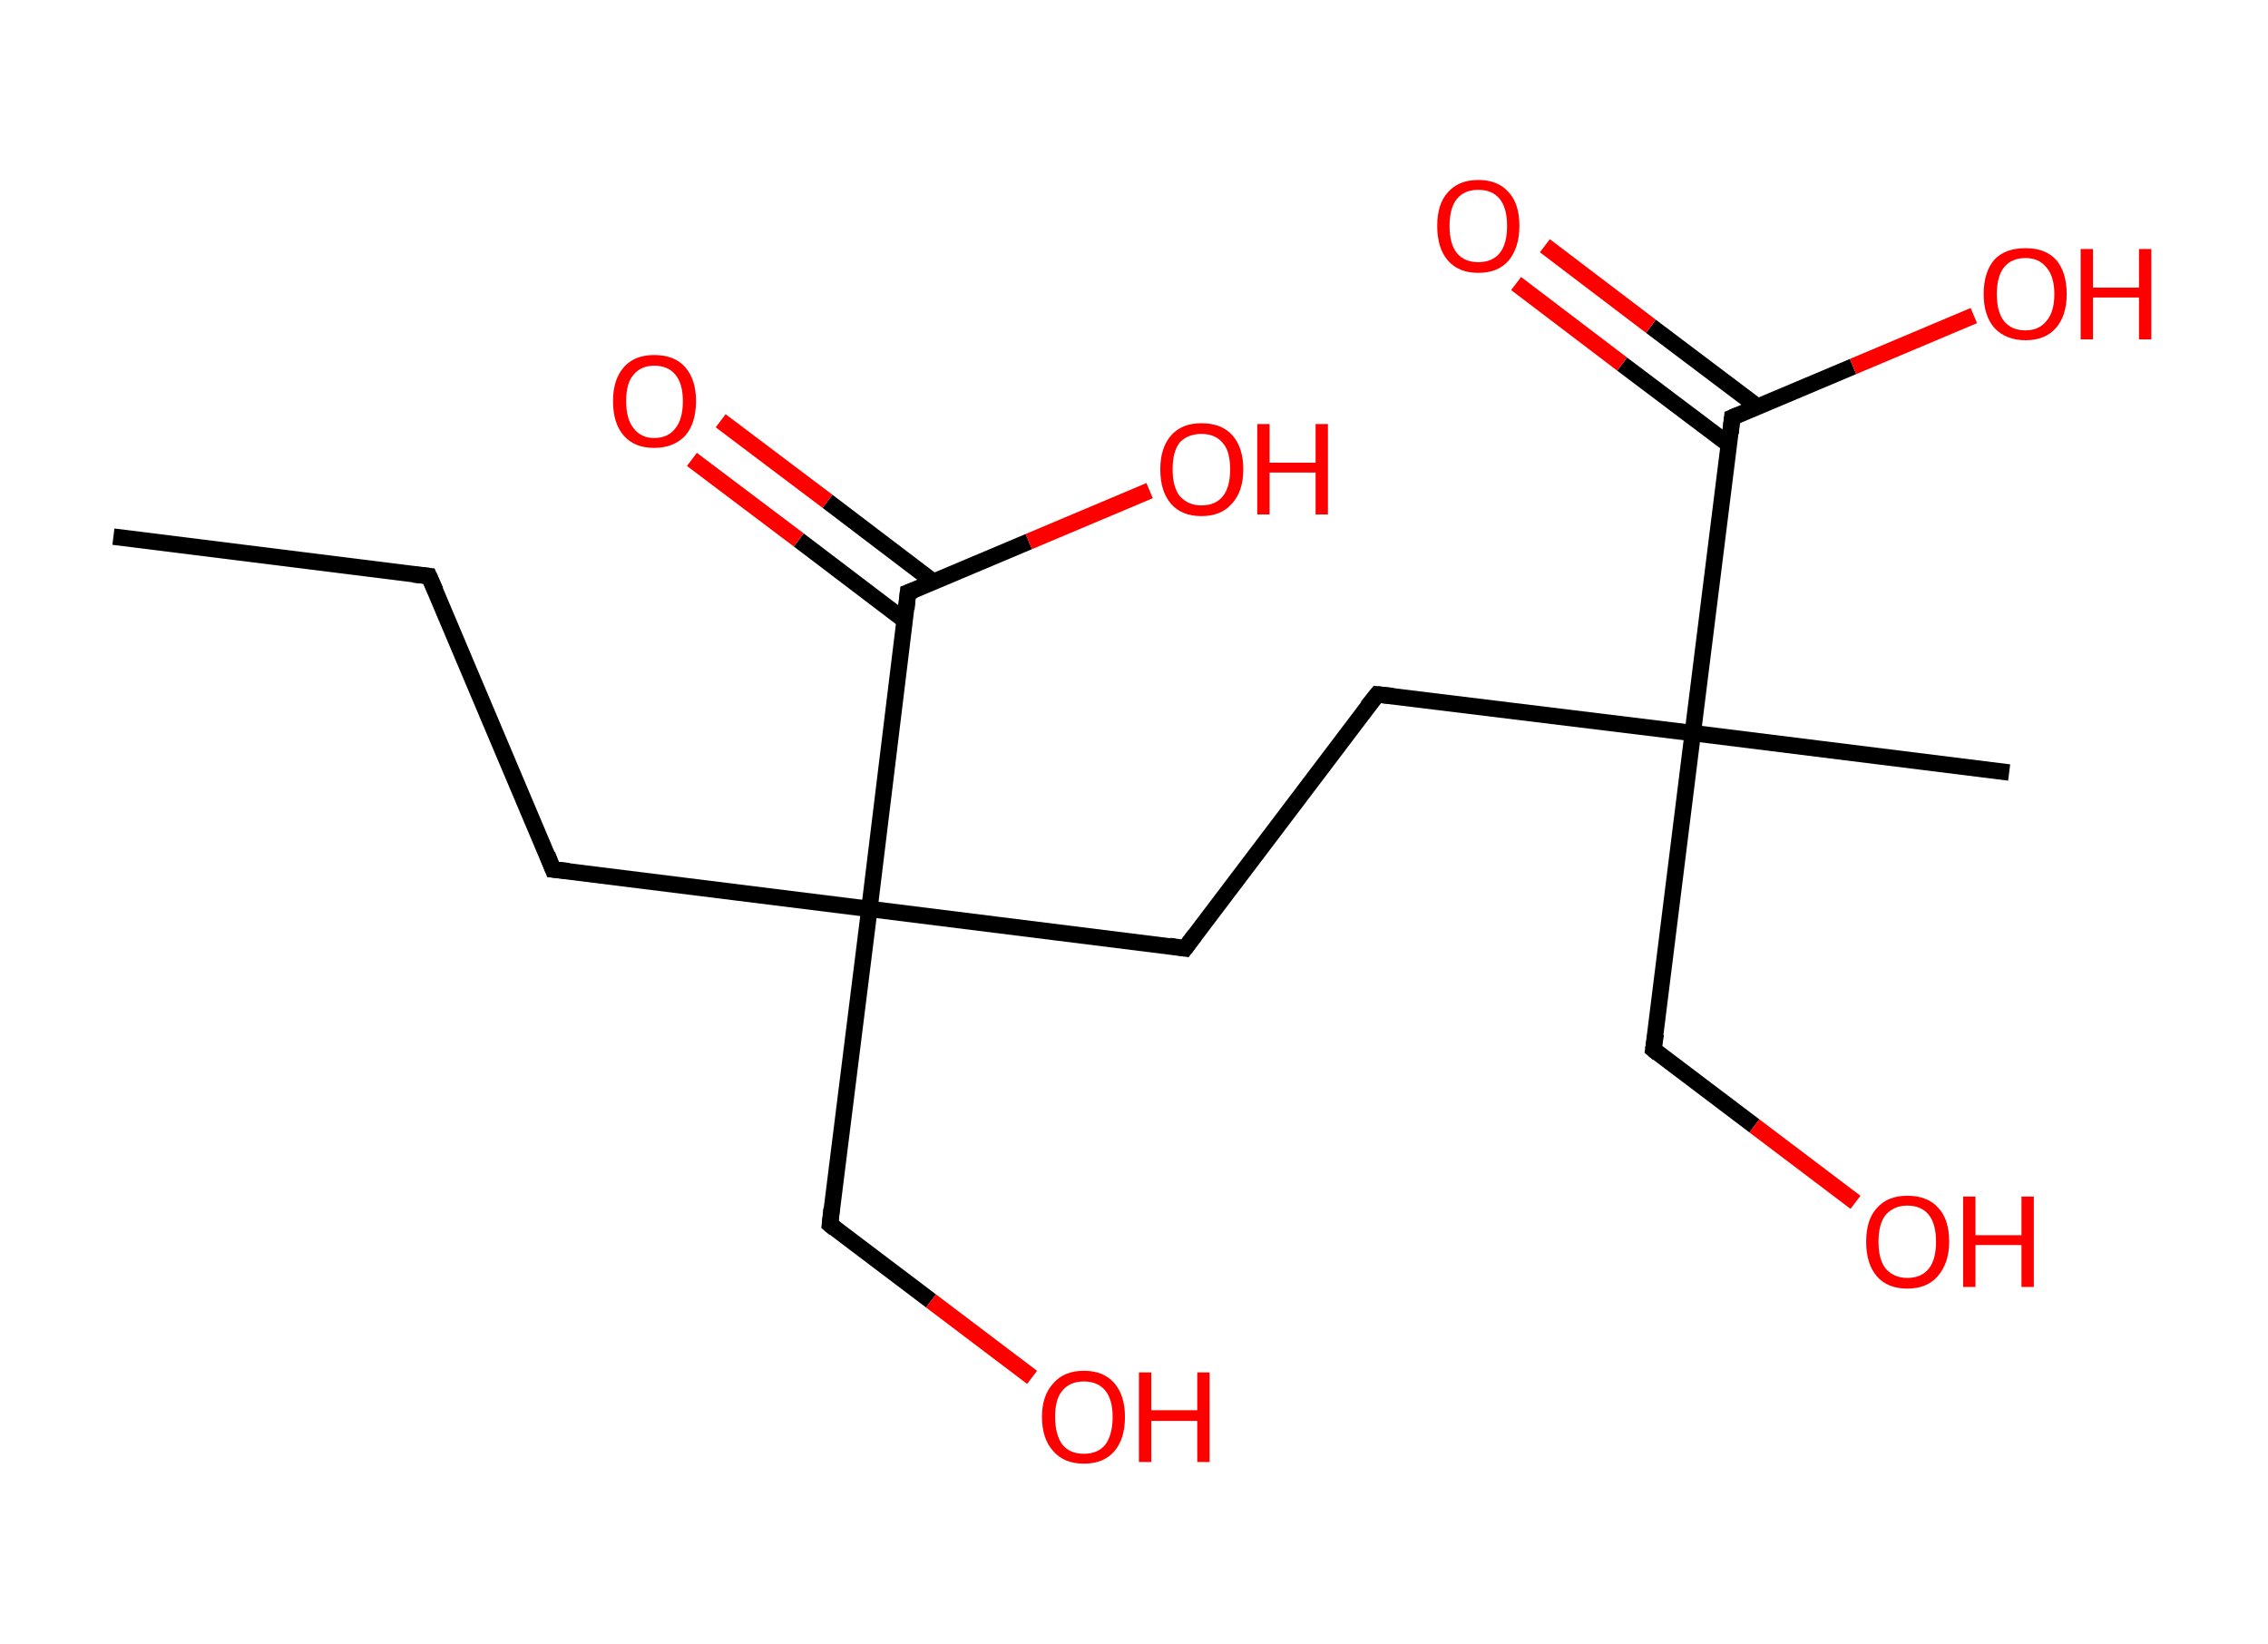 <?xml version='1.0' encoding='ASCII' standalone='yes'?>
<svg xmlns="http://www.w3.org/2000/svg" xmlns:rdkit="http://www.rdkit.org/xml" xmlns:xlink="http://www.w3.org/1999/xlink" version="1.1" baseProfile="full" xml:space="preserve" width="276px" height="200px" viewBox="0 0 276 200">
<!-- END OF HEADER -->
<rect style="opacity:1.0;fill:#FFFFFF;stroke:none" width="276.0" height="200.0" x="0.0" y="0.0"> </rect>
<path class="bond-0 atom-0 atom-1" d="M 13.8,65.3 L 52.2,70.1" style="fill:none;fill-rule:evenodd;stroke:#000000;stroke-width:2.0px;stroke-linecap:butt;stroke-linejoin:miter;stroke-opacity:1"/>
<path class="bond-1 atom-1 atom-2" d="M 52.2,70.1 L 67.3,105.8" style="fill:none;fill-rule:evenodd;stroke:#000000;stroke-width:2.0px;stroke-linecap:butt;stroke-linejoin:miter;stroke-opacity:1"/>
<path class="bond-2 atom-2 atom-3" d="M 67.3,105.8 L 105.8,110.6" style="fill:none;fill-rule:evenodd;stroke:#000000;stroke-width:2.0px;stroke-linecap:butt;stroke-linejoin:miter;stroke-opacity:1"/>
<path class="bond-3 atom-3 atom-4" d="M 105.8,110.6 L 101.0,149.0" style="fill:none;fill-rule:evenodd;stroke:#000000;stroke-width:2.0px;stroke-linecap:butt;stroke-linejoin:miter;stroke-opacity:1"/>
<path class="bond-4 atom-4 atom-5" d="M 101.0,149.0 L 113.3,158.3" style="fill:none;fill-rule:evenodd;stroke:#000000;stroke-width:2.0px;stroke-linecap:butt;stroke-linejoin:miter;stroke-opacity:1"/>
<path class="bond-4 atom-4 atom-5" d="M 113.3,158.3 L 125.6,167.6" style="fill:none;fill-rule:evenodd;stroke:#FF0000;stroke-width:2.0px;stroke-linecap:butt;stroke-linejoin:miter;stroke-opacity:1"/>
<path class="bond-5 atom-3 atom-6" d="M 105.8,110.6 L 144.2,115.4" style="fill:none;fill-rule:evenodd;stroke:#000000;stroke-width:2.0px;stroke-linecap:butt;stroke-linejoin:miter;stroke-opacity:1"/>
<path class="bond-6 atom-6 atom-7" d="M 144.2,115.4 L 167.6,84.5" style="fill:none;fill-rule:evenodd;stroke:#000000;stroke-width:2.0px;stroke-linecap:butt;stroke-linejoin:miter;stroke-opacity:1"/>
<path class="bond-7 atom-7 atom-8" d="M 167.6,84.5 L 206.0,89.2" style="fill:none;fill-rule:evenodd;stroke:#000000;stroke-width:2.0px;stroke-linecap:butt;stroke-linejoin:miter;stroke-opacity:1"/>
<path class="bond-8 atom-8 atom-9" d="M 206.0,89.2 L 244.5,94.0" style="fill:none;fill-rule:evenodd;stroke:#000000;stroke-width:2.0px;stroke-linecap:butt;stroke-linejoin:miter;stroke-opacity:1"/>
<path class="bond-9 atom-8 atom-10" d="M 206.0,89.2 L 201.2,127.7" style="fill:none;fill-rule:evenodd;stroke:#000000;stroke-width:2.0px;stroke-linecap:butt;stroke-linejoin:miter;stroke-opacity:1"/>
<path class="bond-10 atom-10 atom-11" d="M 201.2,127.7 L 213.5,137.0" style="fill:none;fill-rule:evenodd;stroke:#000000;stroke-width:2.0px;stroke-linecap:butt;stroke-linejoin:miter;stroke-opacity:1"/>
<path class="bond-10 atom-10 atom-11" d="M 213.5,137.0 L 225.8,146.3" style="fill:none;fill-rule:evenodd;stroke:#FF0000;stroke-width:2.0px;stroke-linecap:butt;stroke-linejoin:miter;stroke-opacity:1"/>
<path class="bond-11 atom-8 atom-12" d="M 206.0,89.2 L 210.8,50.8" style="fill:none;fill-rule:evenodd;stroke:#000000;stroke-width:2.0px;stroke-linecap:butt;stroke-linejoin:miter;stroke-opacity:1"/>
<path class="bond-12 atom-12 atom-13" d="M 213.9,49.5 L 200.9,39.7" style="fill:none;fill-rule:evenodd;stroke:#000000;stroke-width:2.0px;stroke-linecap:butt;stroke-linejoin:miter;stroke-opacity:1"/>
<path class="bond-12 atom-12 atom-13" d="M 200.9,39.7 L 188.0,29.9" style="fill:none;fill-rule:evenodd;stroke:#FF0000;stroke-width:2.0px;stroke-linecap:butt;stroke-linejoin:miter;stroke-opacity:1"/>
<path class="bond-12 atom-12 atom-13" d="M 210.4,54.1 L 197.4,44.3" style="fill:none;fill-rule:evenodd;stroke:#000000;stroke-width:2.0px;stroke-linecap:butt;stroke-linejoin:miter;stroke-opacity:1"/>
<path class="bond-12 atom-12 atom-13" d="M 197.4,44.3 L 184.5,34.5" style="fill:none;fill-rule:evenodd;stroke:#FF0000;stroke-width:2.0px;stroke-linecap:butt;stroke-linejoin:miter;stroke-opacity:1"/>
<path class="bond-13 atom-12 atom-14" d="M 210.8,50.8 L 225.5,44.6" style="fill:none;fill-rule:evenodd;stroke:#000000;stroke-width:2.0px;stroke-linecap:butt;stroke-linejoin:miter;stroke-opacity:1"/>
<path class="bond-13 atom-12 atom-14" d="M 225.5,44.6 L 240.2,38.4" style="fill:none;fill-rule:evenodd;stroke:#FF0000;stroke-width:2.0px;stroke-linecap:butt;stroke-linejoin:miter;stroke-opacity:1"/>
<path class="bond-14 atom-3 atom-15" d="M 105.8,110.6 L 110.5,72.1" style="fill:none;fill-rule:evenodd;stroke:#000000;stroke-width:2.0px;stroke-linecap:butt;stroke-linejoin:miter;stroke-opacity:1"/>
<path class="bond-15 atom-15 atom-16" d="M 113.6,70.8 L 100.7,61.0" style="fill:none;fill-rule:evenodd;stroke:#000000;stroke-width:2.0px;stroke-linecap:butt;stroke-linejoin:miter;stroke-opacity:1"/>
<path class="bond-15 atom-15 atom-16" d="M 100.7,61.0 L 87.7,51.2" style="fill:none;fill-rule:evenodd;stroke:#FF0000;stroke-width:2.0px;stroke-linecap:butt;stroke-linejoin:miter;stroke-opacity:1"/>
<path class="bond-15 atom-15 atom-16" d="M 110.1,75.5 L 97.2,65.7" style="fill:none;fill-rule:evenodd;stroke:#000000;stroke-width:2.0px;stroke-linecap:butt;stroke-linejoin:miter;stroke-opacity:1"/>
<path class="bond-15 atom-15 atom-16" d="M 97.2,65.7 L 84.2,55.9" style="fill:none;fill-rule:evenodd;stroke:#FF0000;stroke-width:2.0px;stroke-linecap:butt;stroke-linejoin:miter;stroke-opacity:1"/>
<path class="bond-16 atom-15 atom-17" d="M 110.5,72.1 L 125.2,65.9" style="fill:none;fill-rule:evenodd;stroke:#000000;stroke-width:2.0px;stroke-linecap:butt;stroke-linejoin:miter;stroke-opacity:1"/>
<path class="bond-16 atom-15 atom-17" d="M 125.2,65.9 L 139.9,59.7" style="fill:none;fill-rule:evenodd;stroke:#FF0000;stroke-width:2.0px;stroke-linecap:butt;stroke-linejoin:miter;stroke-opacity:1"/>
<path d="M 50.3,69.9 L 52.2,70.1 L 53.0,71.9" style="fill:none;stroke:#000000;stroke-width:2.0px;stroke-linecap:butt;stroke-linejoin:miter;stroke-opacity:1;"/>
<path d="M 66.6,104.0 L 67.3,105.8 L 69.2,106.0" style="fill:none;stroke:#000000;stroke-width:2.0px;stroke-linecap:butt;stroke-linejoin:miter;stroke-opacity:1;"/>
<path d="M 101.2,147.1 L 101.0,149.0 L 101.6,149.5" style="fill:none;stroke:#000000;stroke-width:2.0px;stroke-linecap:butt;stroke-linejoin:miter;stroke-opacity:1;"/>
<path d="M 142.3,115.1 L 144.2,115.4 L 145.4,113.8" style="fill:none;stroke:#000000;stroke-width:2.0px;stroke-linecap:butt;stroke-linejoin:miter;stroke-opacity:1;"/>
<path d="M 166.4,86.0 L 167.6,84.5 L 169.5,84.7" style="fill:none;stroke:#000000;stroke-width:2.0px;stroke-linecap:butt;stroke-linejoin:miter;stroke-opacity:1;"/>
<path d="M 201.5,125.8 L 201.2,127.7 L 201.8,128.2" style="fill:none;stroke:#000000;stroke-width:2.0px;stroke-linecap:butt;stroke-linejoin:miter;stroke-opacity:1;"/>
<path d="M 210.6,52.7 L 210.8,50.8 L 211.5,50.5" style="fill:none;stroke:#000000;stroke-width:2.0px;stroke-linecap:butt;stroke-linejoin:miter;stroke-opacity:1;"/>
<path d="M 110.3,74.1 L 110.5,72.1 L 111.3,71.8" style="fill:none;stroke:#000000;stroke-width:2.0px;stroke-linecap:butt;stroke-linejoin:miter;stroke-opacity:1;"/>
<path class="atom-5" d="M 126.8 172.4 Q 126.8 169.8, 128.2 168.3 Q 129.5 166.8, 131.9 166.8 Q 134.3 166.8, 135.6 168.3 Q 136.9 169.8, 136.9 172.4 Q 136.9 175.1, 135.6 176.6 Q 134.3 178.1, 131.9 178.1 Q 129.5 178.1, 128.2 176.6 Q 126.8 175.1, 126.8 172.4 M 131.9 176.9 Q 133.6 176.9, 134.5 175.8 Q 135.4 174.6, 135.4 172.4 Q 135.4 170.3, 134.5 169.2 Q 133.6 168.1, 131.9 168.1 Q 130.2 168.1, 129.3 169.2 Q 128.4 170.2, 128.4 172.4 Q 128.4 174.6, 129.3 175.8 Q 130.2 176.9, 131.9 176.9 " fill="#FF0000"/>
<path class="atom-5" d="M 138.6 167.0 L 140.1 167.0 L 140.1 171.6 L 145.7 171.6 L 145.7 167.0 L 147.2 167.0 L 147.2 177.9 L 145.7 177.9 L 145.7 172.9 L 140.1 172.9 L 140.1 177.9 L 138.6 177.9 L 138.6 167.0 " fill="#FF0000"/>
<path class="atom-11" d="M 227.1 151.1 Q 227.1 148.4, 228.4 147.0 Q 229.7 145.5, 232.1 145.5 Q 234.6 145.5, 235.9 147.0 Q 237.2 148.4, 237.2 151.1 Q 237.2 153.7, 235.8 155.3 Q 234.5 156.8, 232.1 156.8 Q 229.7 156.8, 228.4 155.3 Q 227.1 153.8, 227.1 151.1 M 232.1 155.5 Q 233.8 155.5, 234.7 154.4 Q 235.6 153.3, 235.6 151.1 Q 235.6 148.9, 234.7 147.8 Q 233.8 146.7, 232.1 146.7 Q 230.5 146.7, 229.5 147.8 Q 228.6 148.9, 228.6 151.1 Q 228.6 153.3, 229.5 154.4 Q 230.5 155.5, 232.1 155.5 " fill="#FF0000"/>
<path class="atom-11" d="M 238.9 145.6 L 240.4 145.6 L 240.4 150.3 L 246.0 150.3 L 246.0 145.6 L 247.5 145.6 L 247.5 156.6 L 246.0 156.6 L 246.0 151.5 L 240.4 151.5 L 240.4 156.6 L 238.9 156.6 L 238.9 145.6 " fill="#FF0000"/>
<path class="atom-13" d="M 174.9 27.5 Q 174.9 24.8, 176.2 23.4 Q 177.5 21.9, 179.9 21.9 Q 182.3 21.9, 183.6 23.4 Q 184.9 24.8, 184.9 27.5 Q 184.9 30.1, 183.6 31.7 Q 182.3 33.2, 179.9 33.2 Q 177.5 33.2, 176.2 31.7 Q 174.9 30.2, 174.9 27.5 M 179.9 31.9 Q 181.6 31.9, 182.5 30.8 Q 183.4 29.7, 183.4 27.5 Q 183.4 25.3, 182.5 24.2 Q 181.6 23.1, 179.9 23.1 Q 178.2 23.1, 177.3 24.2 Q 176.4 25.3, 176.4 27.5 Q 176.4 29.7, 177.3 30.8 Q 178.2 31.9, 179.9 31.9 " fill="#FF0000"/>
<path class="atom-14" d="M 241.4 35.8 Q 241.4 33.1, 242.7 31.6 Q 244.0 30.2, 246.5 30.2 Q 248.9 30.2, 250.2 31.6 Q 251.5 33.1, 251.5 35.8 Q 251.5 38.4, 250.2 39.9 Q 248.9 41.4, 246.5 41.4 Q 244.1 41.4, 242.7 39.9 Q 241.4 38.4, 241.4 35.8 M 246.5 40.2 Q 248.1 40.2, 249.0 39.1 Q 250.0 38.0, 250.0 35.8 Q 250.0 33.6, 249.0 32.5 Q 248.1 31.4, 246.5 31.4 Q 244.8 31.4, 243.9 32.5 Q 243.0 33.6, 243.0 35.8 Q 243.0 38.0, 243.9 39.1 Q 244.8 40.2, 246.5 40.2 " fill="#FF0000"/>
<path class="atom-14" d="M 253.2 30.3 L 254.7 30.3 L 254.7 35.0 L 260.3 35.0 L 260.3 30.3 L 261.8 30.3 L 261.8 41.3 L 260.3 41.3 L 260.3 36.2 L 254.7 36.2 L 254.7 41.3 L 253.2 41.3 L 253.2 30.3 " fill="#FF0000"/>
<path class="atom-16" d="M 74.6 48.8 Q 74.6 46.2, 75.9 44.7 Q 77.2 43.2, 79.6 43.2 Q 82.1 43.2, 83.4 44.7 Q 84.7 46.2, 84.7 48.8 Q 84.7 51.5, 83.4 53.0 Q 82.0 54.5, 79.6 54.5 Q 77.2 54.5, 75.9 53.0 Q 74.6 51.5, 74.6 48.8 M 79.6 53.3 Q 81.3 53.3, 82.2 52.1 Q 83.1 51.0, 83.1 48.8 Q 83.1 46.7, 82.2 45.6 Q 81.3 44.5, 79.6 44.5 Q 78.0 44.5, 77.1 45.6 Q 76.2 46.6, 76.2 48.8 Q 76.2 51.0, 77.1 52.1 Q 78.0 53.3, 79.6 53.3 " fill="#FF0000"/>
<path class="atom-17" d="M 141.2 57.1 Q 141.2 54.5, 142.5 53.0 Q 143.8 51.5, 146.2 51.5 Q 148.7 51.5, 150.0 53.0 Q 151.3 54.5, 151.3 57.1 Q 151.3 59.8, 149.9 61.3 Q 148.6 62.8, 146.2 62.8 Q 143.8 62.8, 142.5 61.3 Q 141.2 59.8, 141.2 57.1 M 146.2 61.5 Q 147.9 61.5, 148.8 60.4 Q 149.7 59.3, 149.7 57.1 Q 149.7 54.9, 148.8 53.9 Q 147.9 52.8, 146.2 52.8 Q 144.6 52.8, 143.6 53.8 Q 142.7 54.9, 142.7 57.1 Q 142.7 59.3, 143.6 60.4 Q 144.6 61.5, 146.2 61.5 " fill="#FF0000"/>
<path class="atom-17" d="M 153.0 51.6 L 154.5 51.6 L 154.5 56.3 L 160.1 56.3 L 160.1 51.6 L 161.6 51.6 L 161.6 62.6 L 160.1 62.6 L 160.1 57.5 L 154.5 57.5 L 154.5 62.6 L 153.0 62.6 L 153.0 51.6 " fill="#FF0000"/>
</svg>
